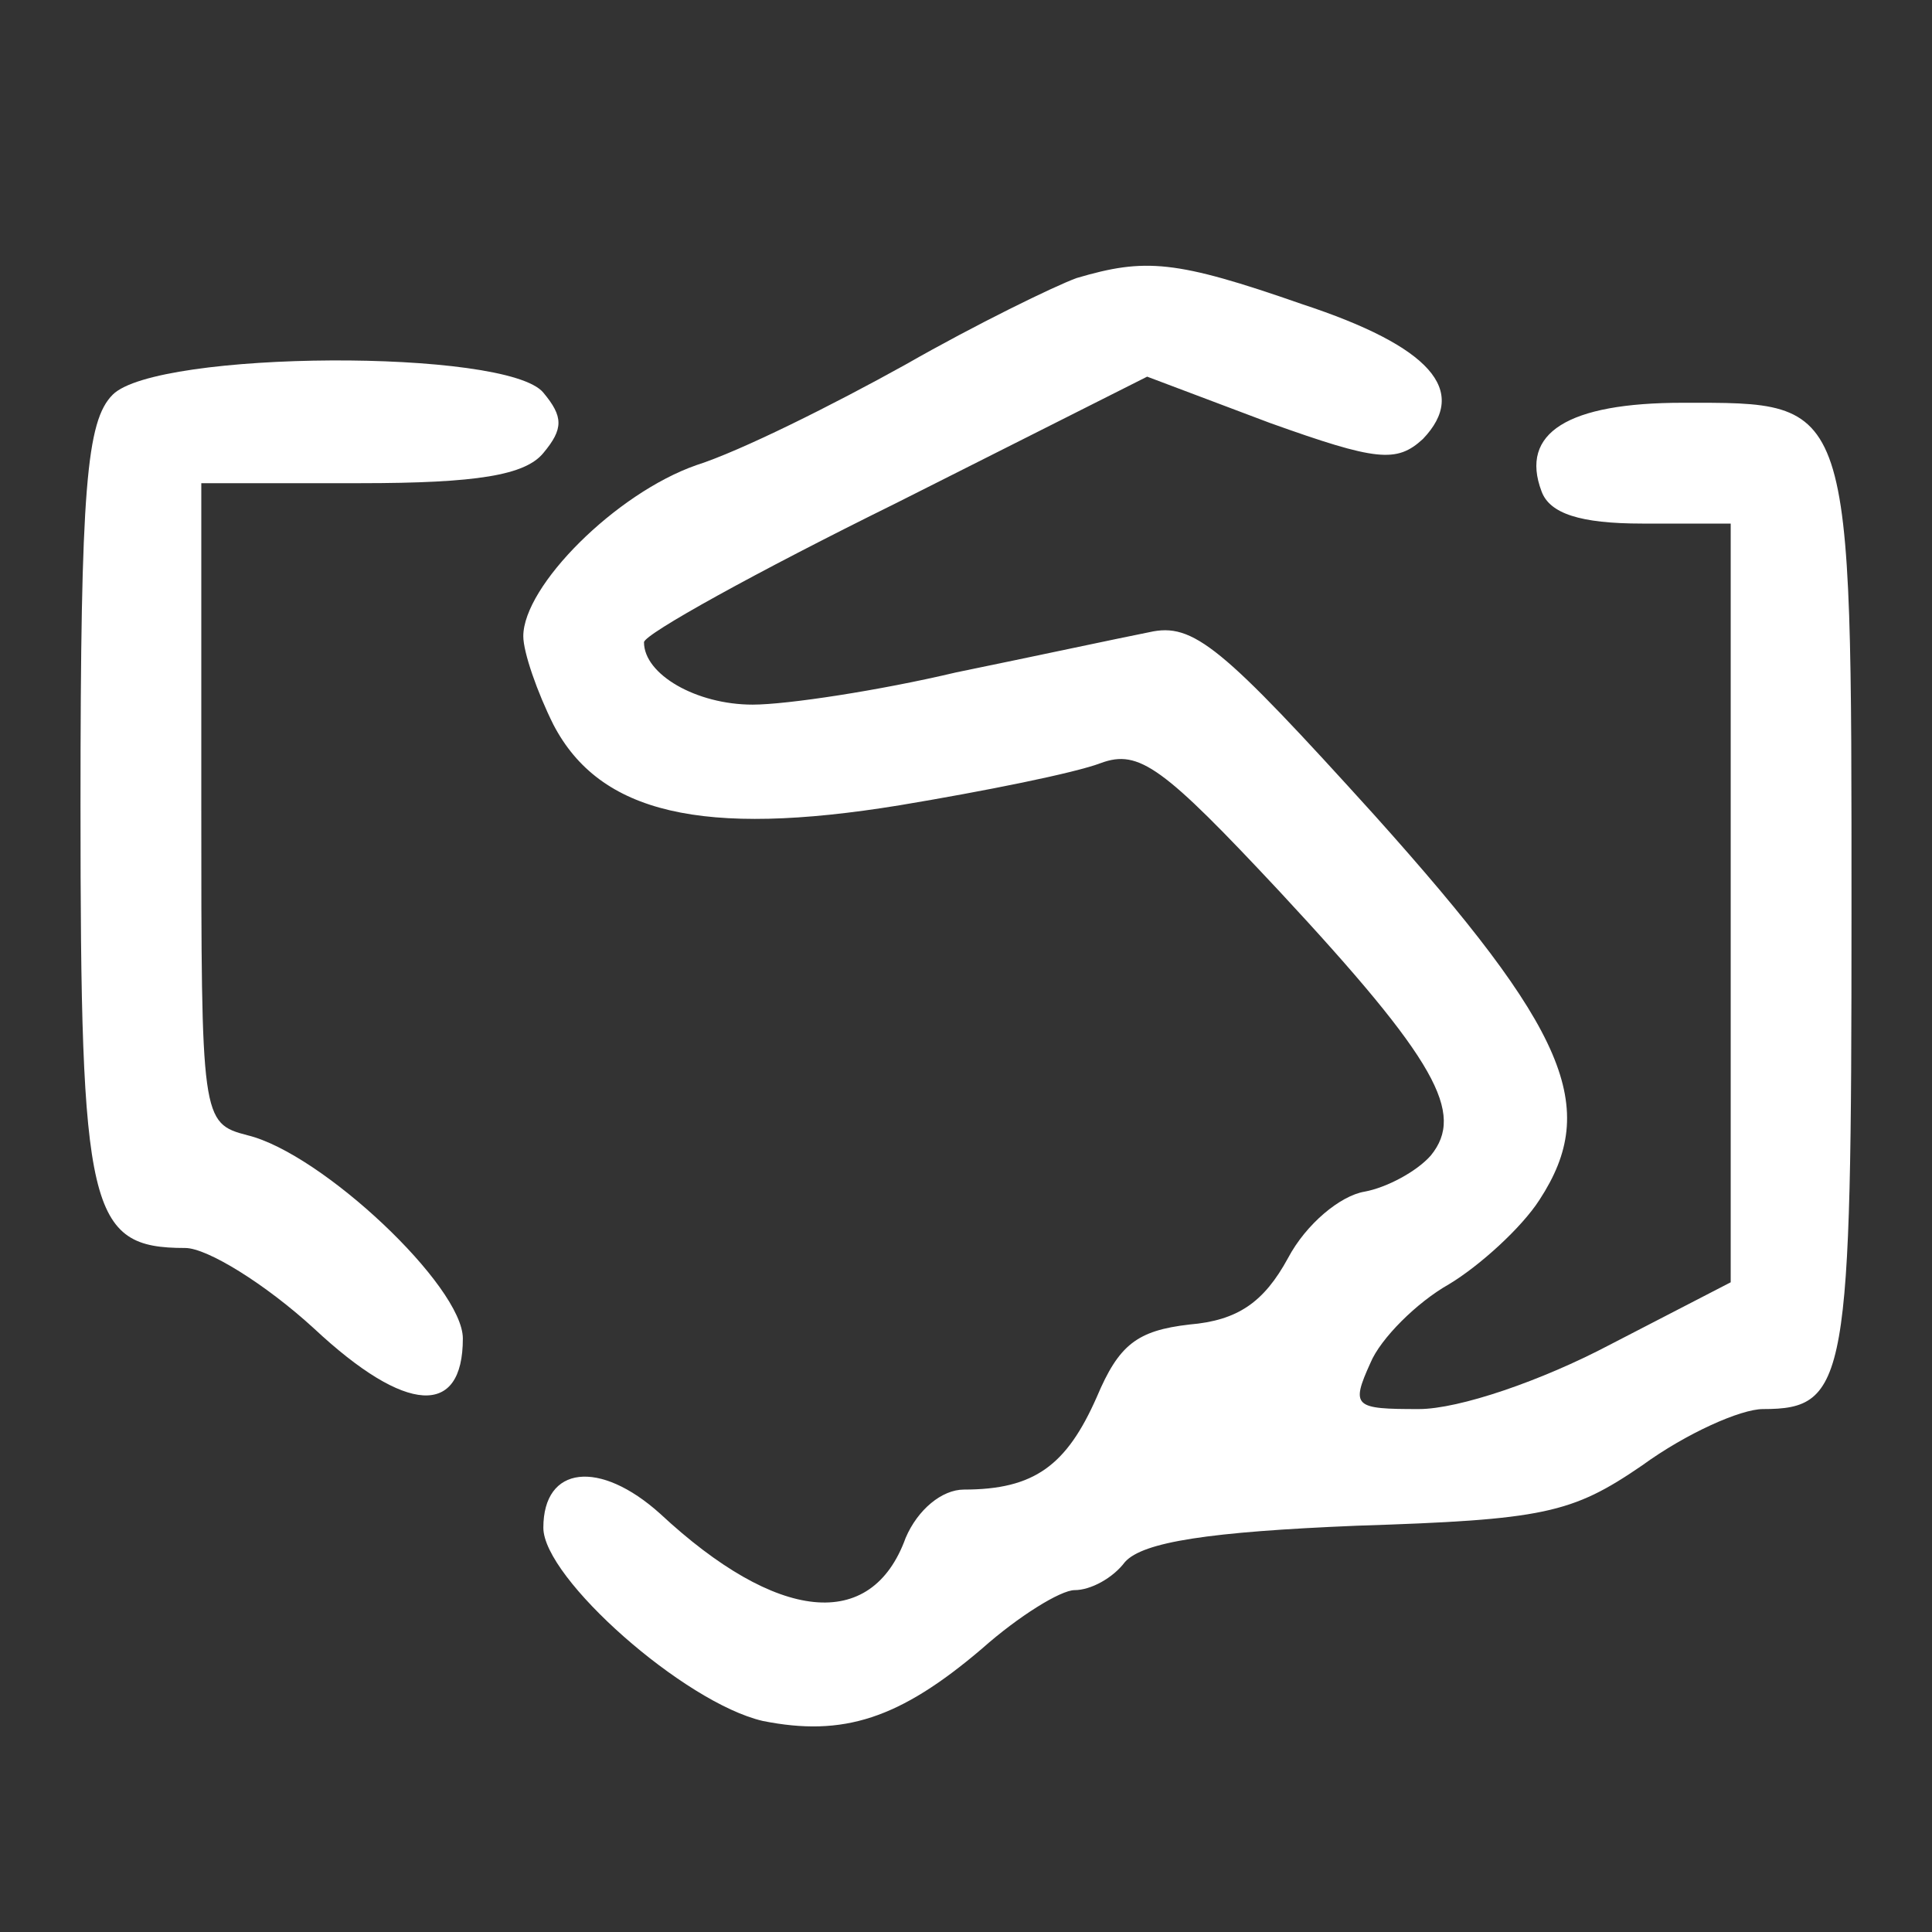 <svg width="21" height="21" viewBox="0 0 21 21" fill="none" xmlns="http://www.w3.org/2000/svg">
<rect x="0" y="0" width="21" height="21" fill="#333333" stroke="none"/>
<path d="M11.703 3.022C11.463 3.109 10.609 3.525 9.844 3.962C9.056 4.4 8.05 4.903 7.569 5.056C6.694 5.362 5.688 6.369 5.688 6.916C5.688 7.091 5.841 7.528 6.016 7.878C6.519 8.841 7.634 9.103 9.778 8.753C10.697 8.6 11.681 8.403 11.966 8.294C12.381 8.141 12.644 8.337 13.912 9.694C15.619 11.531 15.925 12.1 15.553 12.559C15.4 12.734 15.072 12.909 14.831 12.953C14.569 12.997 14.197 13.303 14 13.675C13.738 14.156 13.453 14.353 12.928 14.397C12.359 14.463 12.162 14.616 11.922 15.184C11.594 15.928 11.244 16.191 10.478 16.191C10.238 16.191 9.975 16.409 9.844 16.716C9.472 17.744 8.444 17.634 7.175 16.453C6.519 15.863 5.906 15.928 5.906 16.606C5.906 17.153 7.438 18.509 8.291 18.706C9.166 18.881 9.778 18.684 10.675 17.919C11.069 17.569 11.528 17.284 11.681 17.284C11.856 17.284 12.097 17.153 12.228 16.978C12.425 16.759 13.147 16.65 14.744 16.584C16.778 16.519 17.084 16.453 17.85 15.928C18.331 15.578 18.922 15.316 19.163 15.316C20.081 15.316 20.125 15.009 20.125 9.934C20.125 4.291 20.147 4.378 18.288 4.378C17.041 4.378 16.516 4.706 16.756 5.341C16.844 5.581 17.172 5.691 17.85 5.691H18.812V9.803V13.938L17.5 14.616C16.756 15.009 15.859 15.316 15.422 15.316C14.722 15.316 14.678 15.294 14.897 14.812C15.006 14.55 15.4 14.156 15.75 13.959C16.078 13.762 16.538 13.347 16.734 13.041C17.391 12.034 17.041 11.203 14.941 8.862C13.278 7.025 12.972 6.762 12.491 6.872C12.162 6.937 11.244 7.134 10.391 7.309C9.559 7.506 8.553 7.659 8.181 7.659C7.569 7.659 7 7.331 7 6.981C7 6.894 8.225 6.216 9.734 5.472L12.469 4.094L13.803 4.597C14.963 5.012 15.181 5.034 15.466 4.772C15.969 4.247 15.553 3.766 14.153 3.306C12.775 2.825 12.447 2.803 11.703 3.022Z" fill="white"/>
<path d="M1.225 4.29C0.941 4.574 0.875 5.296 0.875 8.752C0.875 13.171 0.963 13.565 2.013 13.565C2.253 13.565 2.888 13.959 3.413 14.44C4.419 15.38 5.031 15.402 5.031 14.549C5.031 13.98 3.5 12.537 2.691 12.34C2.188 12.209 2.188 12.165 2.188 8.73V5.252H3.916C5.184 5.252 5.709 5.165 5.906 4.924C6.125 4.662 6.125 4.53 5.906 4.268C5.513 3.787 1.706 3.808 1.225 4.29Z" fill="white"/>
</svg>
